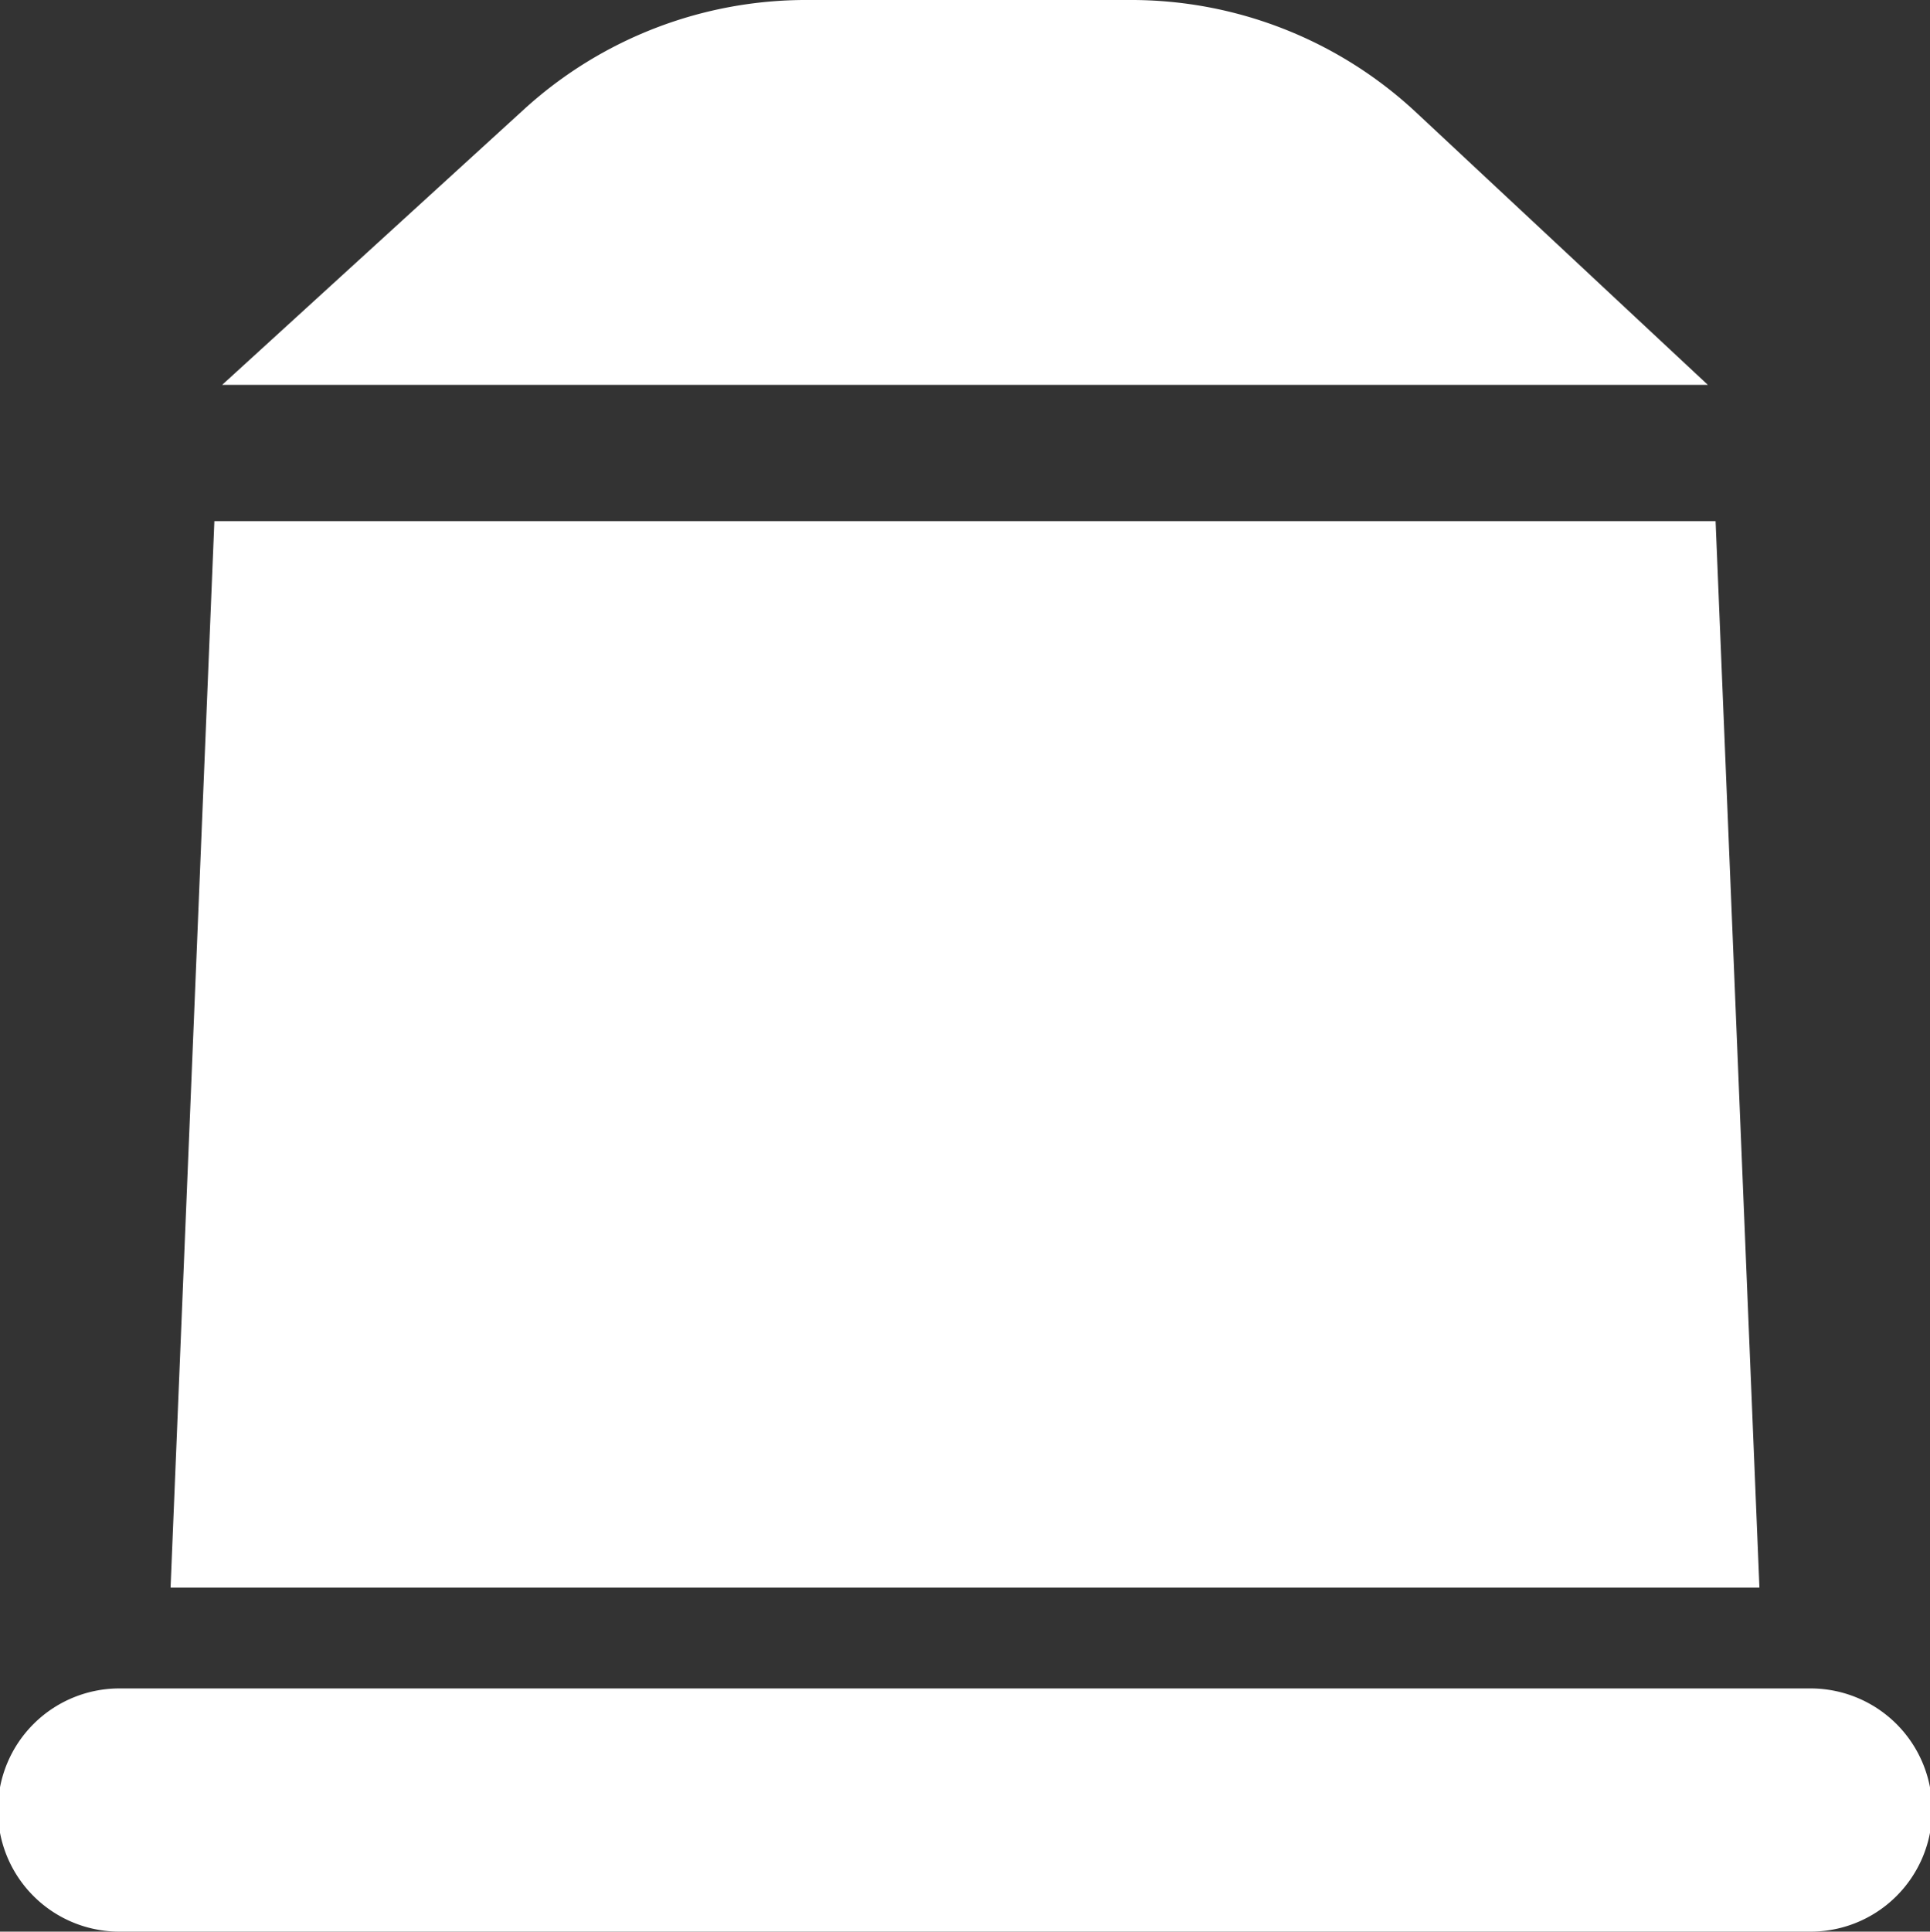 <svg id="Layer_1" data-name="Layer 1" xmlns="http://www.w3.org/2000/svg" viewBox="0 0 512 512.31"><rect x="0" y="0" width="512" height="512.31" fill="#333333" stroke="none"/><defs><style>.cls-1{fill:#fff;}</style></defs><path class="cls-1" d="M453.06,102.07,375.48,29.63A110.8,110.8,0,0,0,299.5,0H214.31a111,111,0,0,0-75.07,28.79l-80.3,73.28Z" transform="translate(0)"/><path class="cls-1" d="M466.75,421.08,455.12,138.21H56.87L45.25,421.08Z" transform="translate(0)"/><path class="cls-1" d="M32.25,447.82a32.25,32.25,0,1,0,0,64.49h447.5a32.25,32.25,0,1,0,0-64.49Z" transform="translate(0)"/></svg>